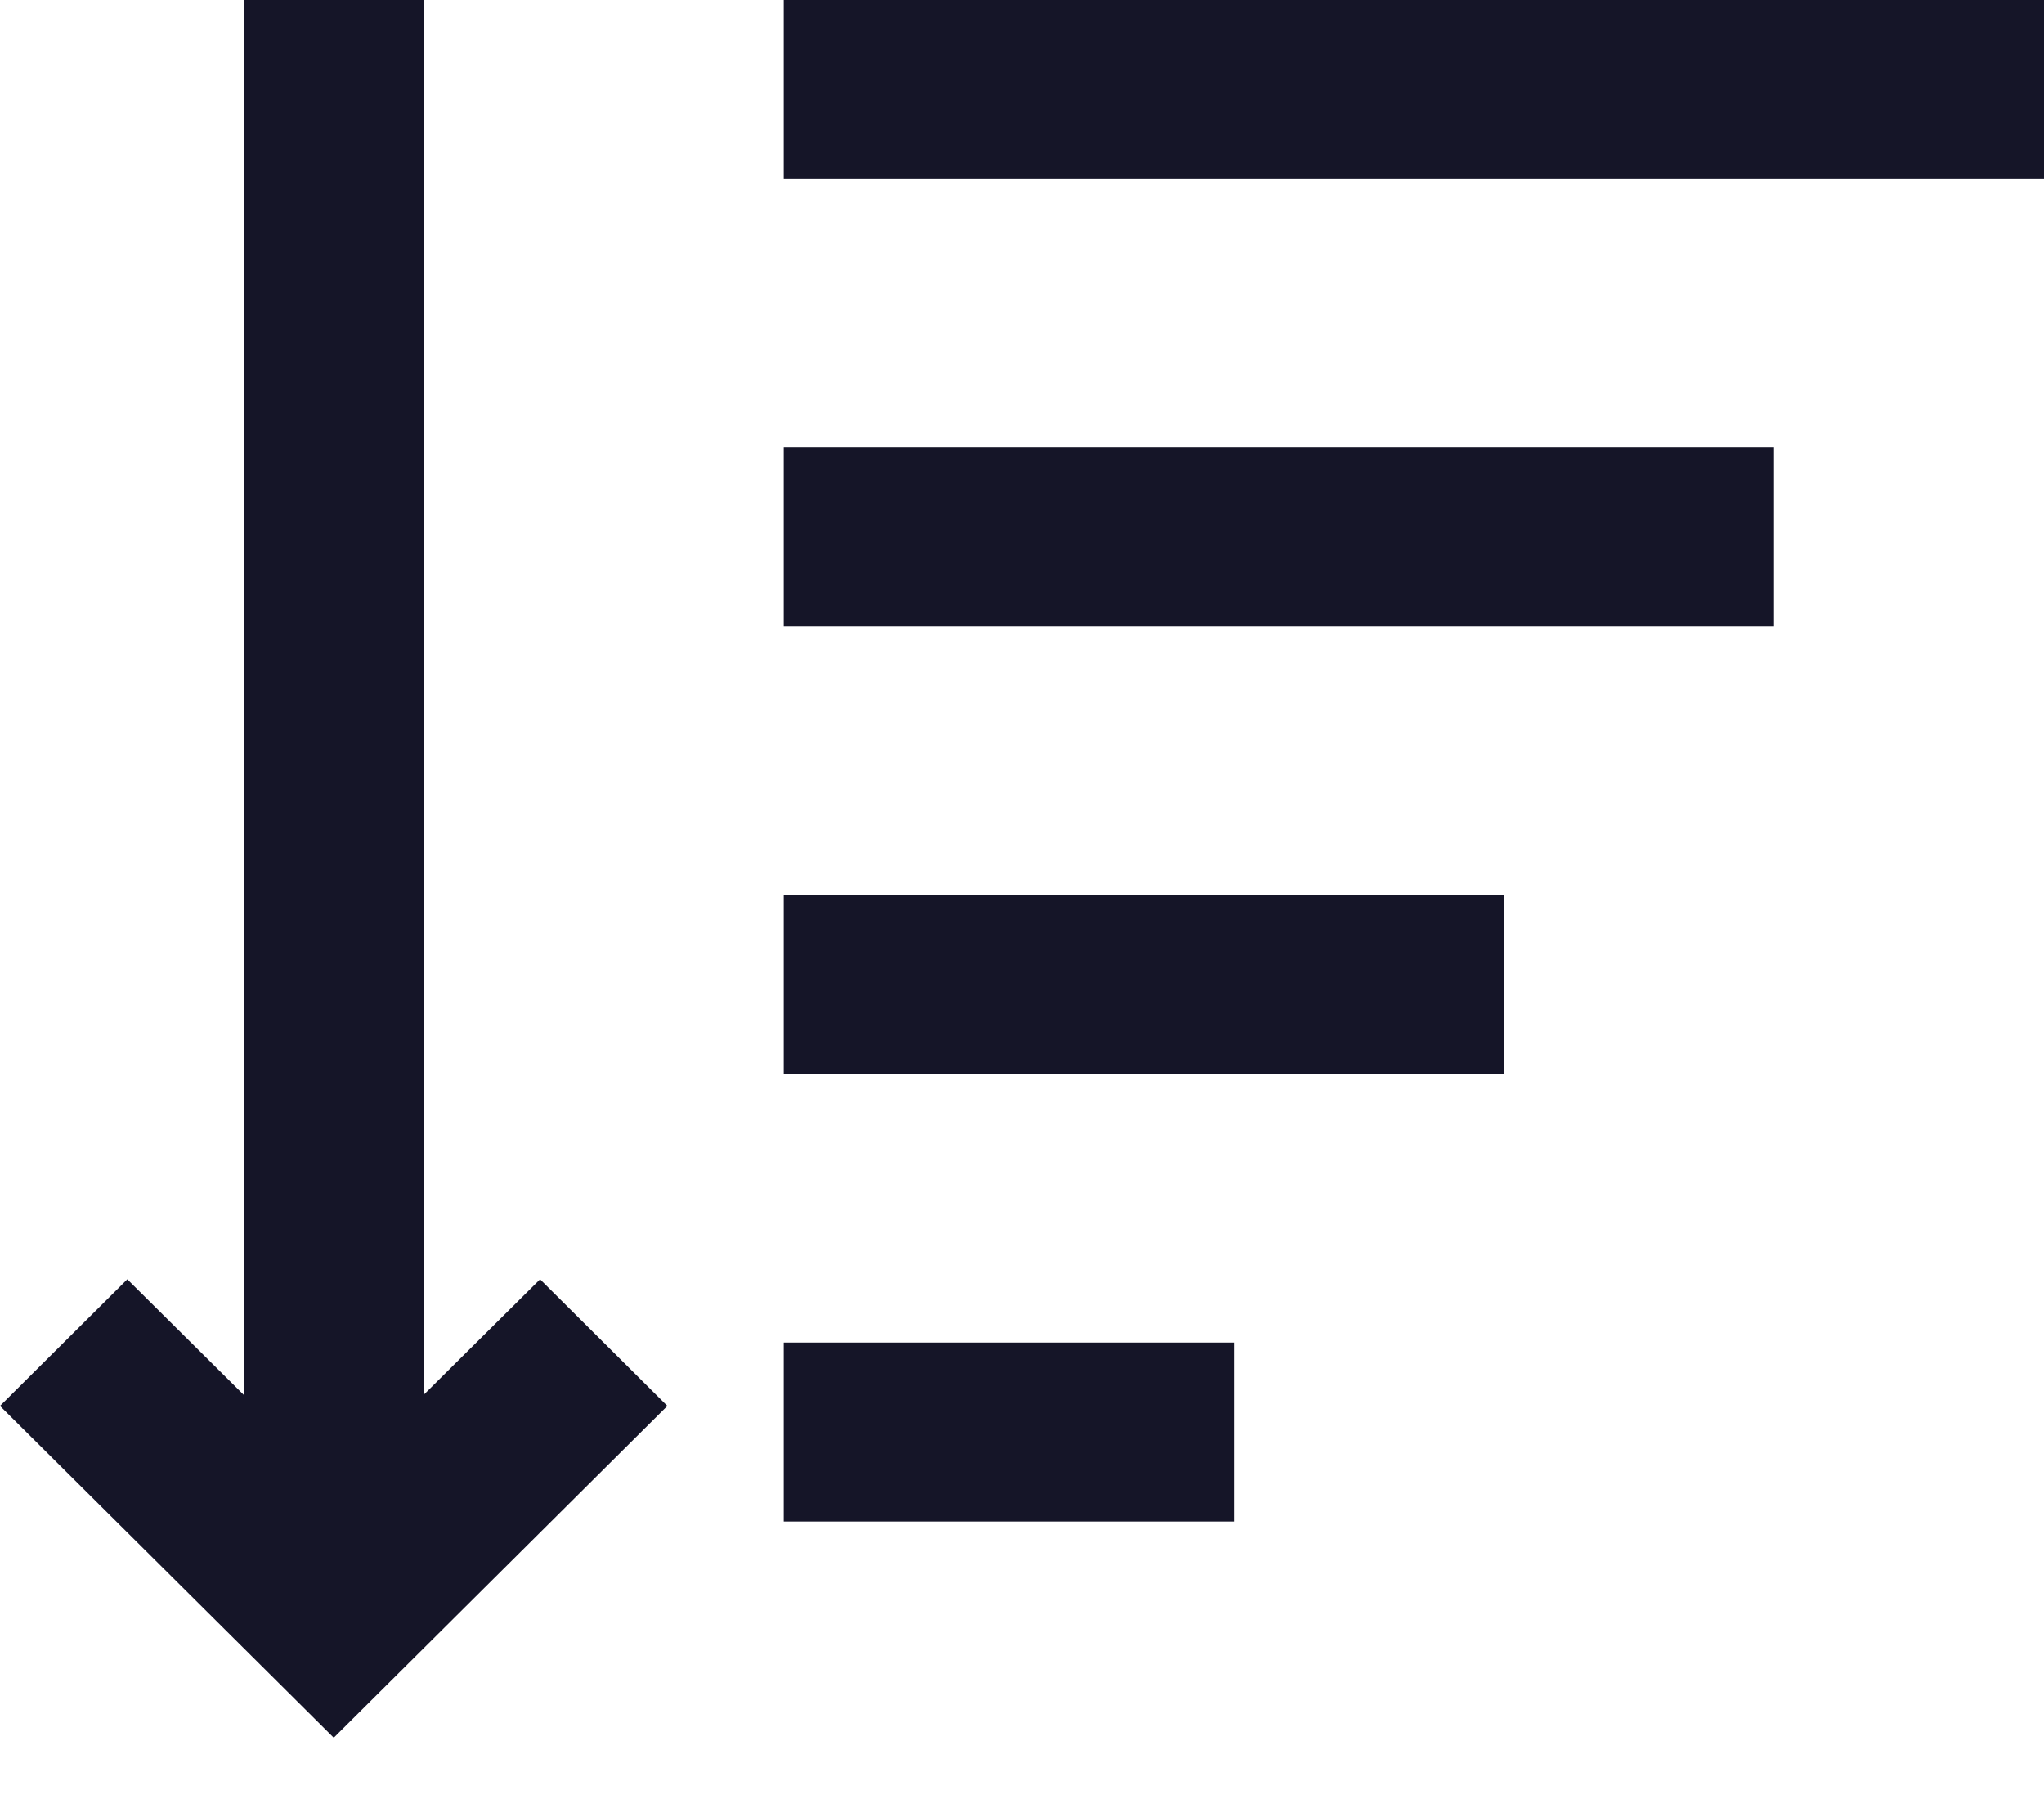 <svg width="18" height="16" viewBox="0 0 18 16" fill="none" xmlns="http://www.w3.org/2000/svg">
<path d="M3.731 0L3.731 12.281L4.756 11.264L5.877 12.379L2.939 15.3L0 12.379L1.121 11.264L2.146 12.281L2.146 0H3.731ZM10.866 11.821V13.397H6.902V11.821H10.866ZM13.244 7.881V9.457H6.902V7.881H13.244ZM15.622 3.94V5.517H6.902V3.94H15.622ZM18 0V1.576H6.902V0H18Z" fill="#151528"/>
</svg>
